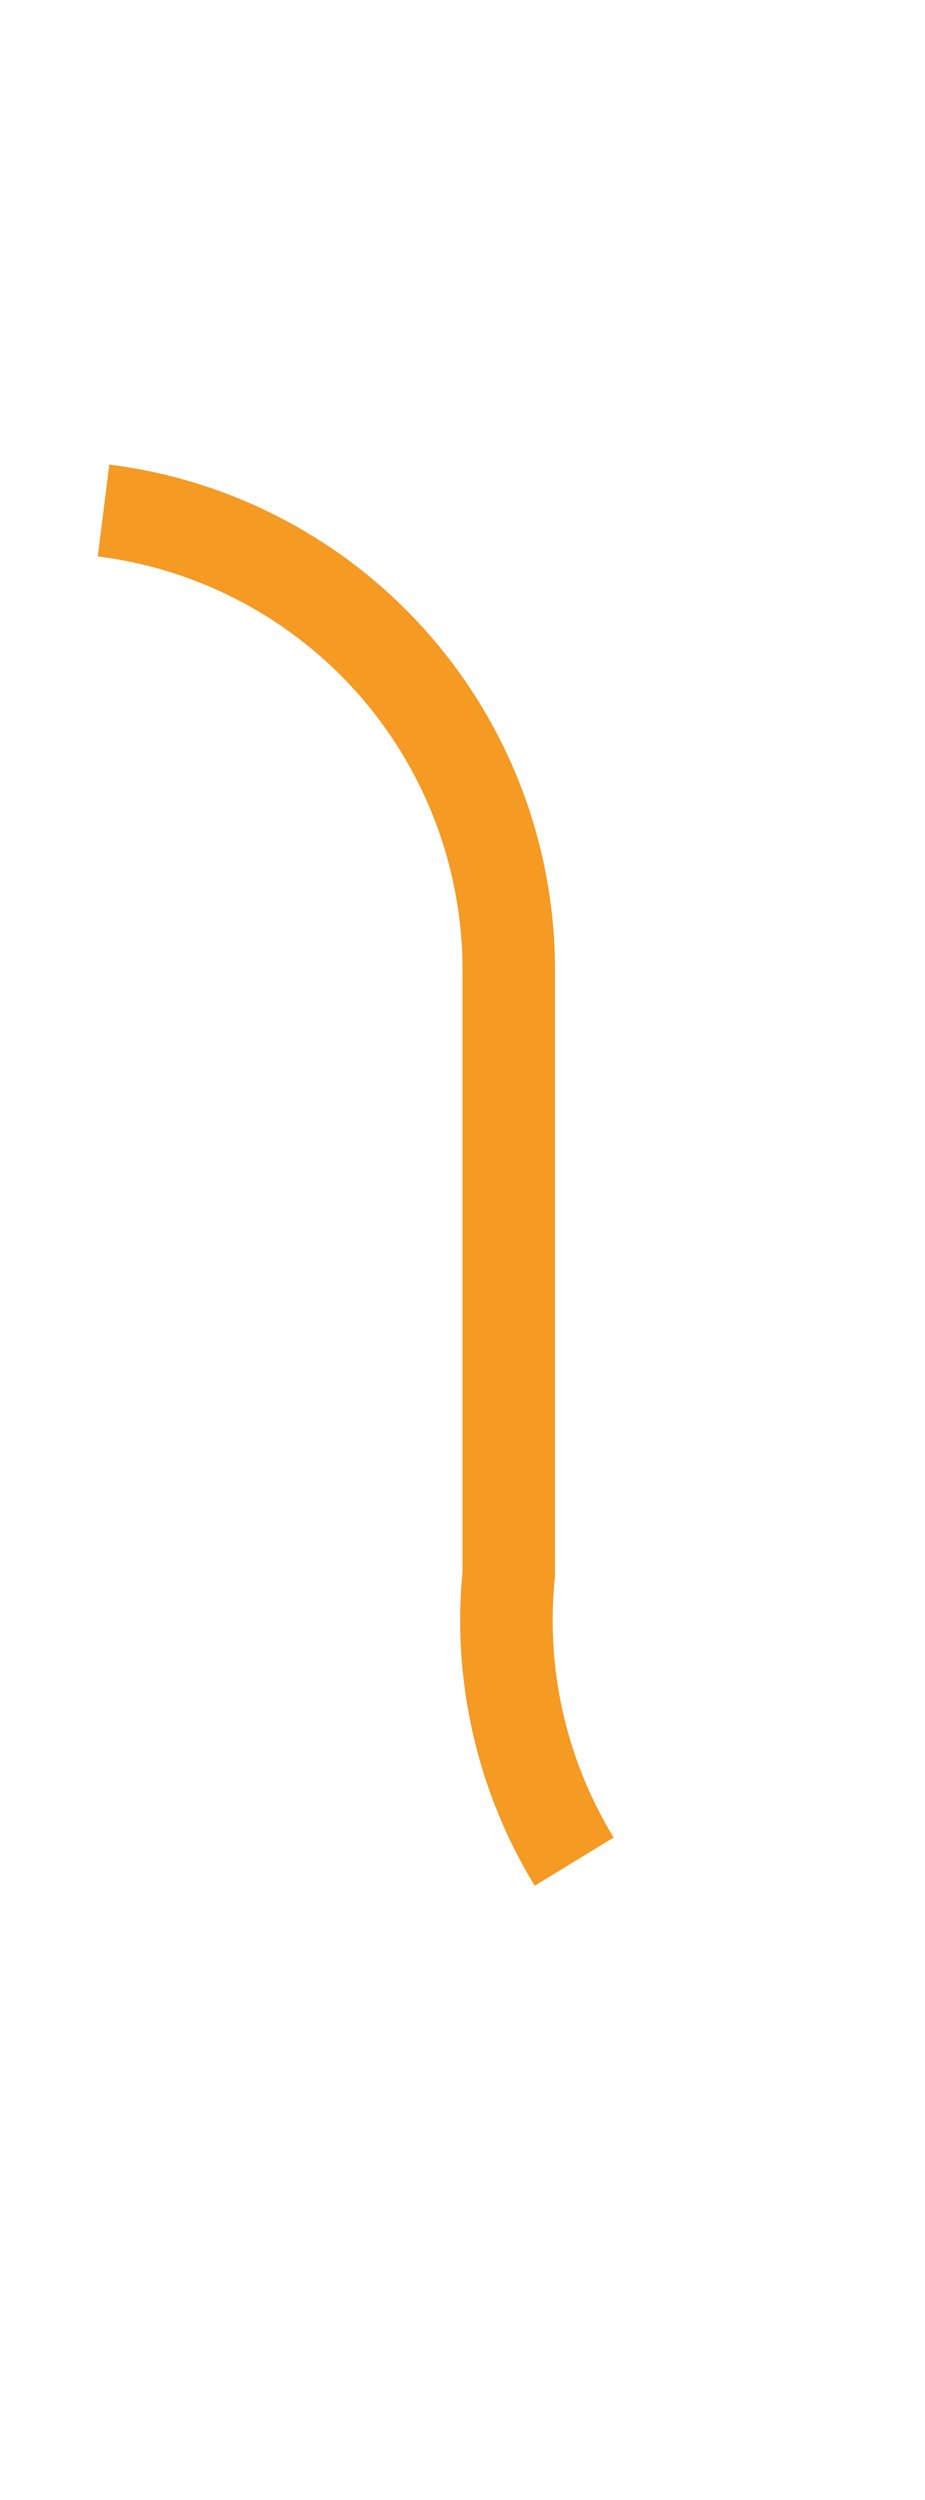 ﻿<?xml version="1.0" encoding="utf-8"?>
<svg version="1.1" xmlns:xlink="http://www.w3.org/1999/xlink" width="10px" height="27px" preserveAspectRatio="xMidYMin meet" viewBox="746 2105  8 27" xmlns="http://www.w3.org/2000/svg">
  <path d="M 462.5 2129  L 462.5 2115  A 5 5 0 0 1 467.5 2110.5 L 745 2110.5  A 5 5 0 0 1 750.5 2115.5 L 750.5 2122  A 5 5 0 0 0 755.5 2127.5 L 761 2127.5  " stroke-width="1" stroke-dasharray="17,8" stroke="#f59a23" fill="none" />
  <path d="M 755.946 2122.854  L 760.593 2127.5  L 755.946 2132.146  L 756.654 2132.854  L 761.654 2127.854  L 762.007 2127.5  L 761.654 2127.146  L 756.654 2122.146  L 755.946 2122.854  Z " fill-rule="nonzero" fill="#f59a23" stroke="none" />
</svg>